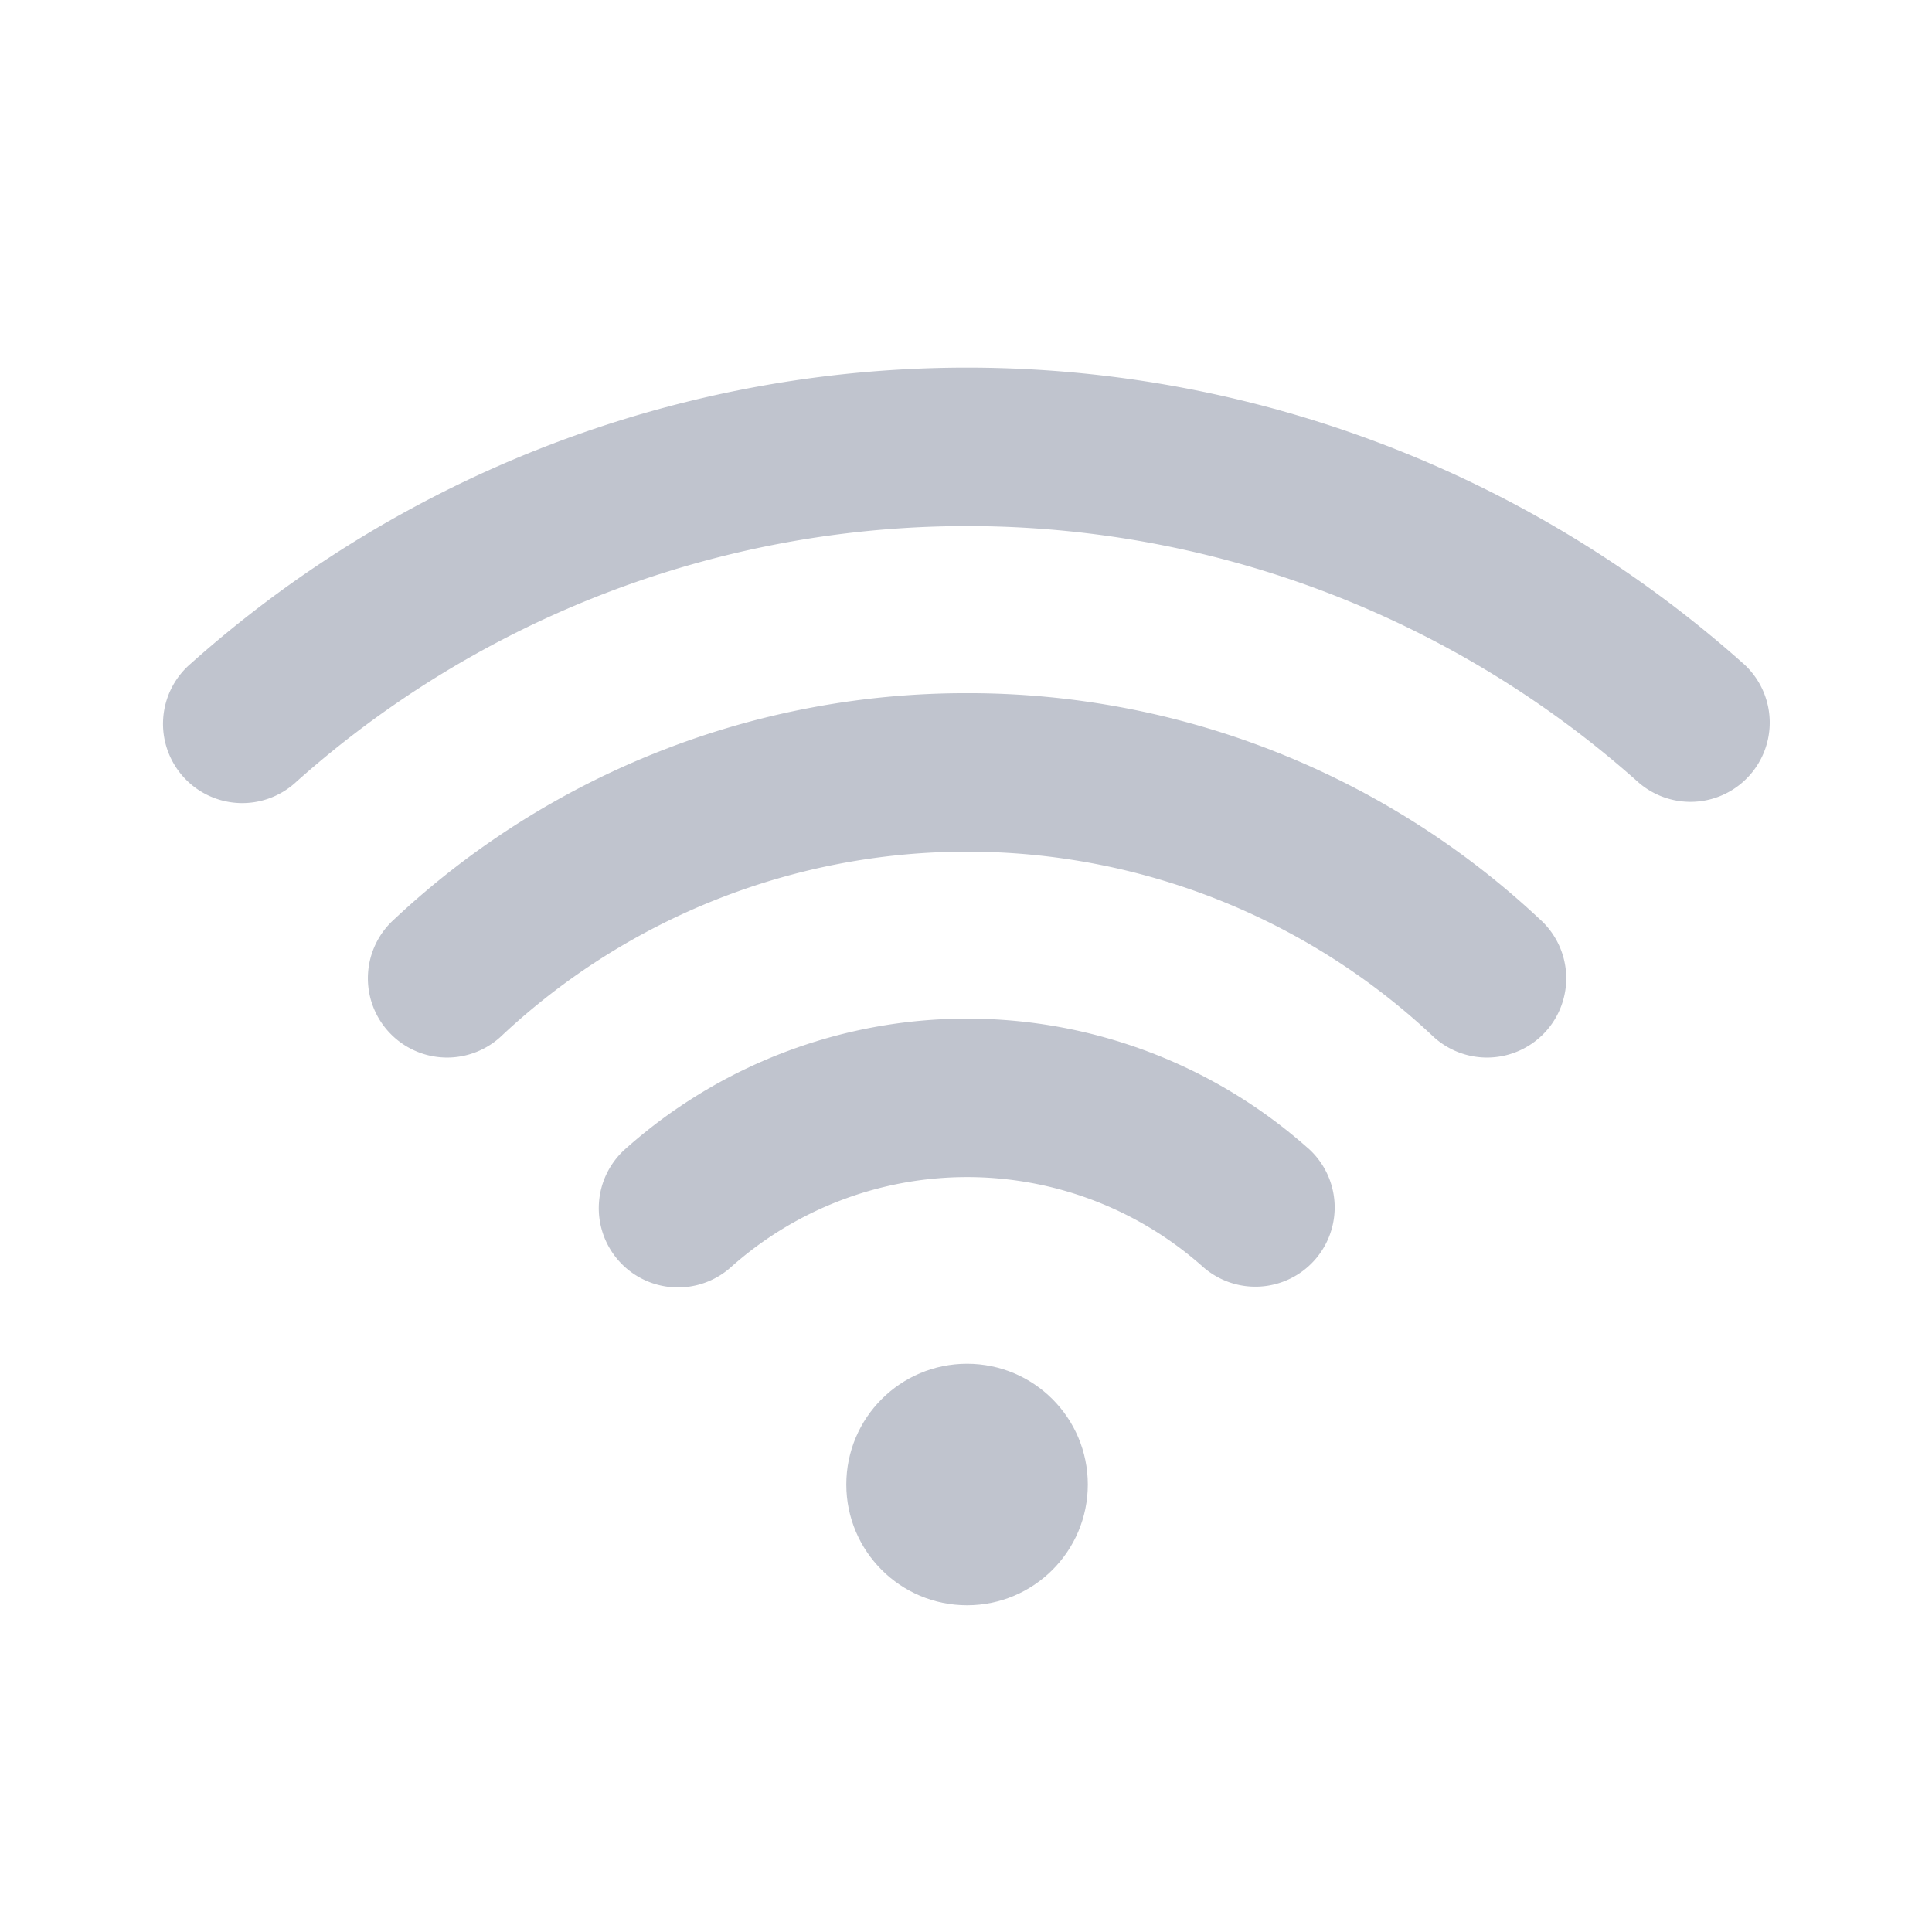 <svg xmlns="http://www.w3.org/2000/svg" class="ionicon" fill="#C0C4CE" viewBox="0 0 512 512"><title>Wifi</title>
<path d="M346.65 304.3a136 136 0 00-180.71 0 21 21 0 1027.91 31.38 94 94 0 01124.89 0 21 21 0 0027.91-31.4z"/>
<path d="M256.28 183.7a221.47 221.47 0 00-151.8 59.92 21 21 0 1028.68 30.67 180.28 180.28 0 01246.24 0 21 21 0
 1028.68-30.67 221.47 221.47 0 00-151.8-59.92z"/><path d="M462 175.86a309 309 0 00-411.44 0 21 21 0 1028 31.29 267
  267 0 01355.43 0 21 21 0 0028-31.31z"/><circle cx="256.28" cy="393.41" r="32"/></svg>
